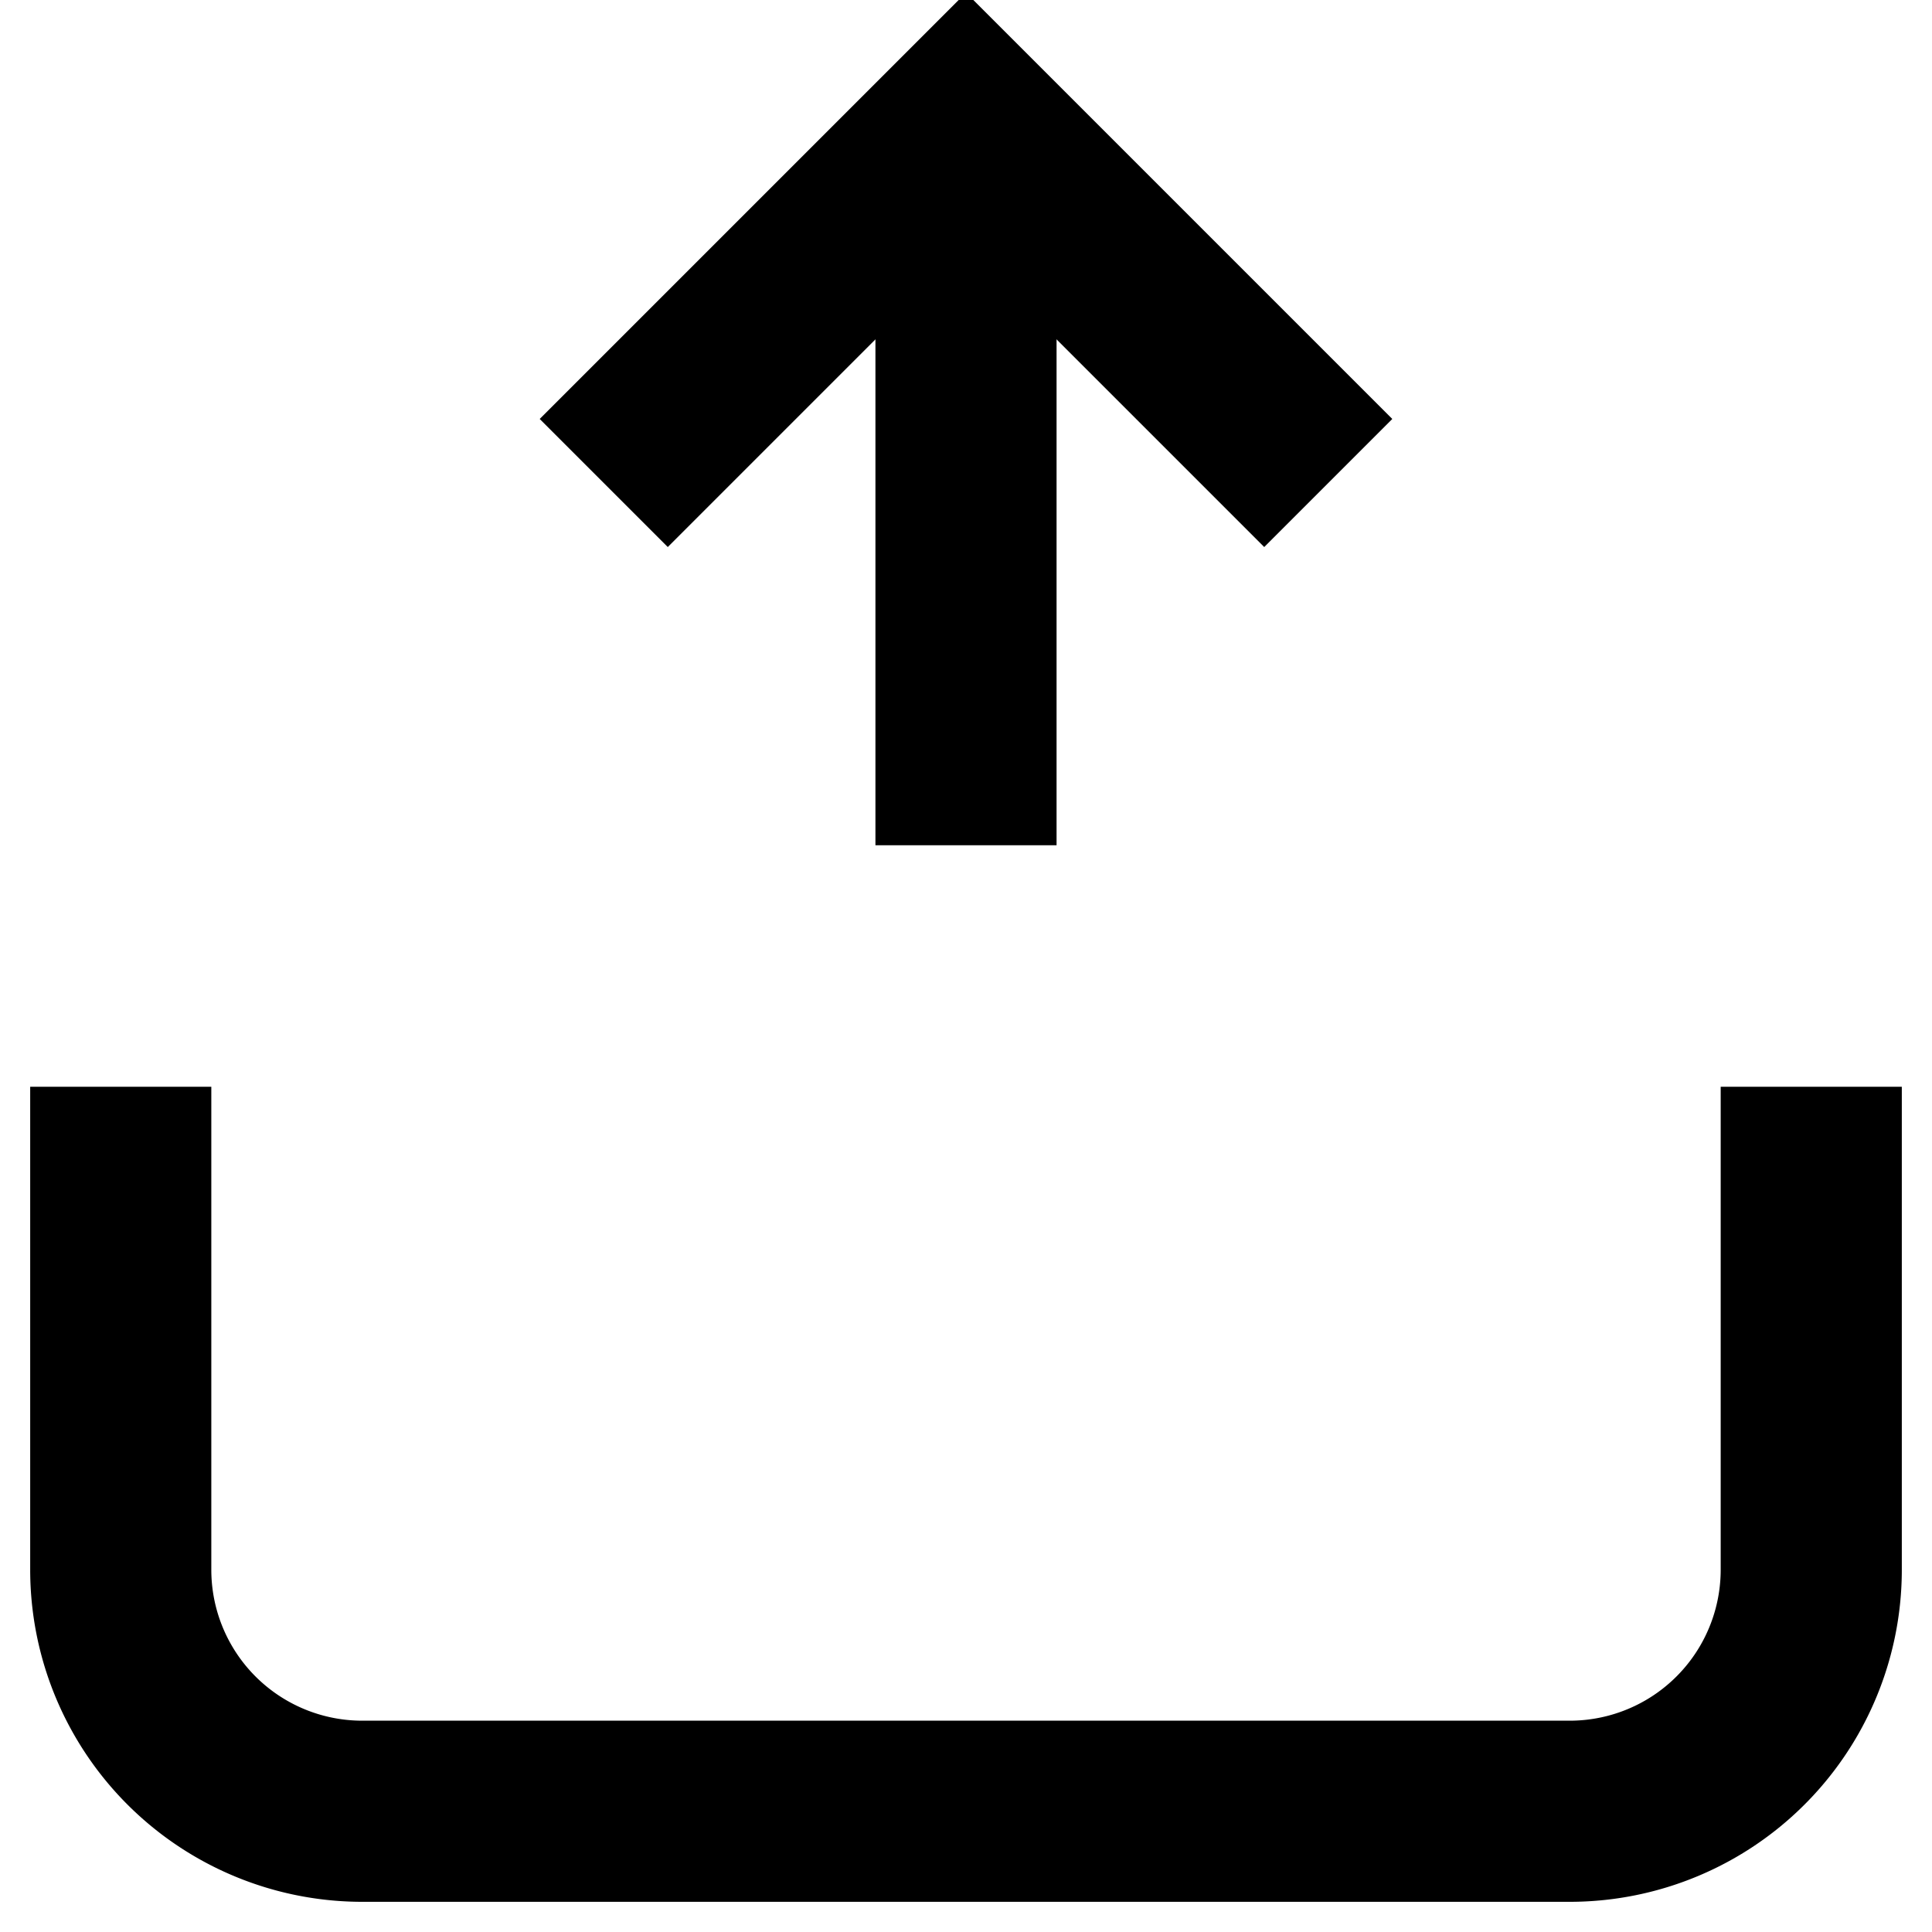 <svg width="16" height="16" viewBox="0 0 16 16" fill="none" xmlns="http://www.w3.org/2000/svg">
<path d="M8 1v6" stroke="currentColor" stroke-width="1.5"/>
<path d="M5 4l3-3 3 3" stroke="currentColor" stroke-width="1.5" fill="none"/>
<path d="M1 9v4a2 2 0 0 0 2 2h10a2 2 0 0 0 2-2V9" stroke="currentColor" stroke-width="1.5" fill="none"/>
</svg>